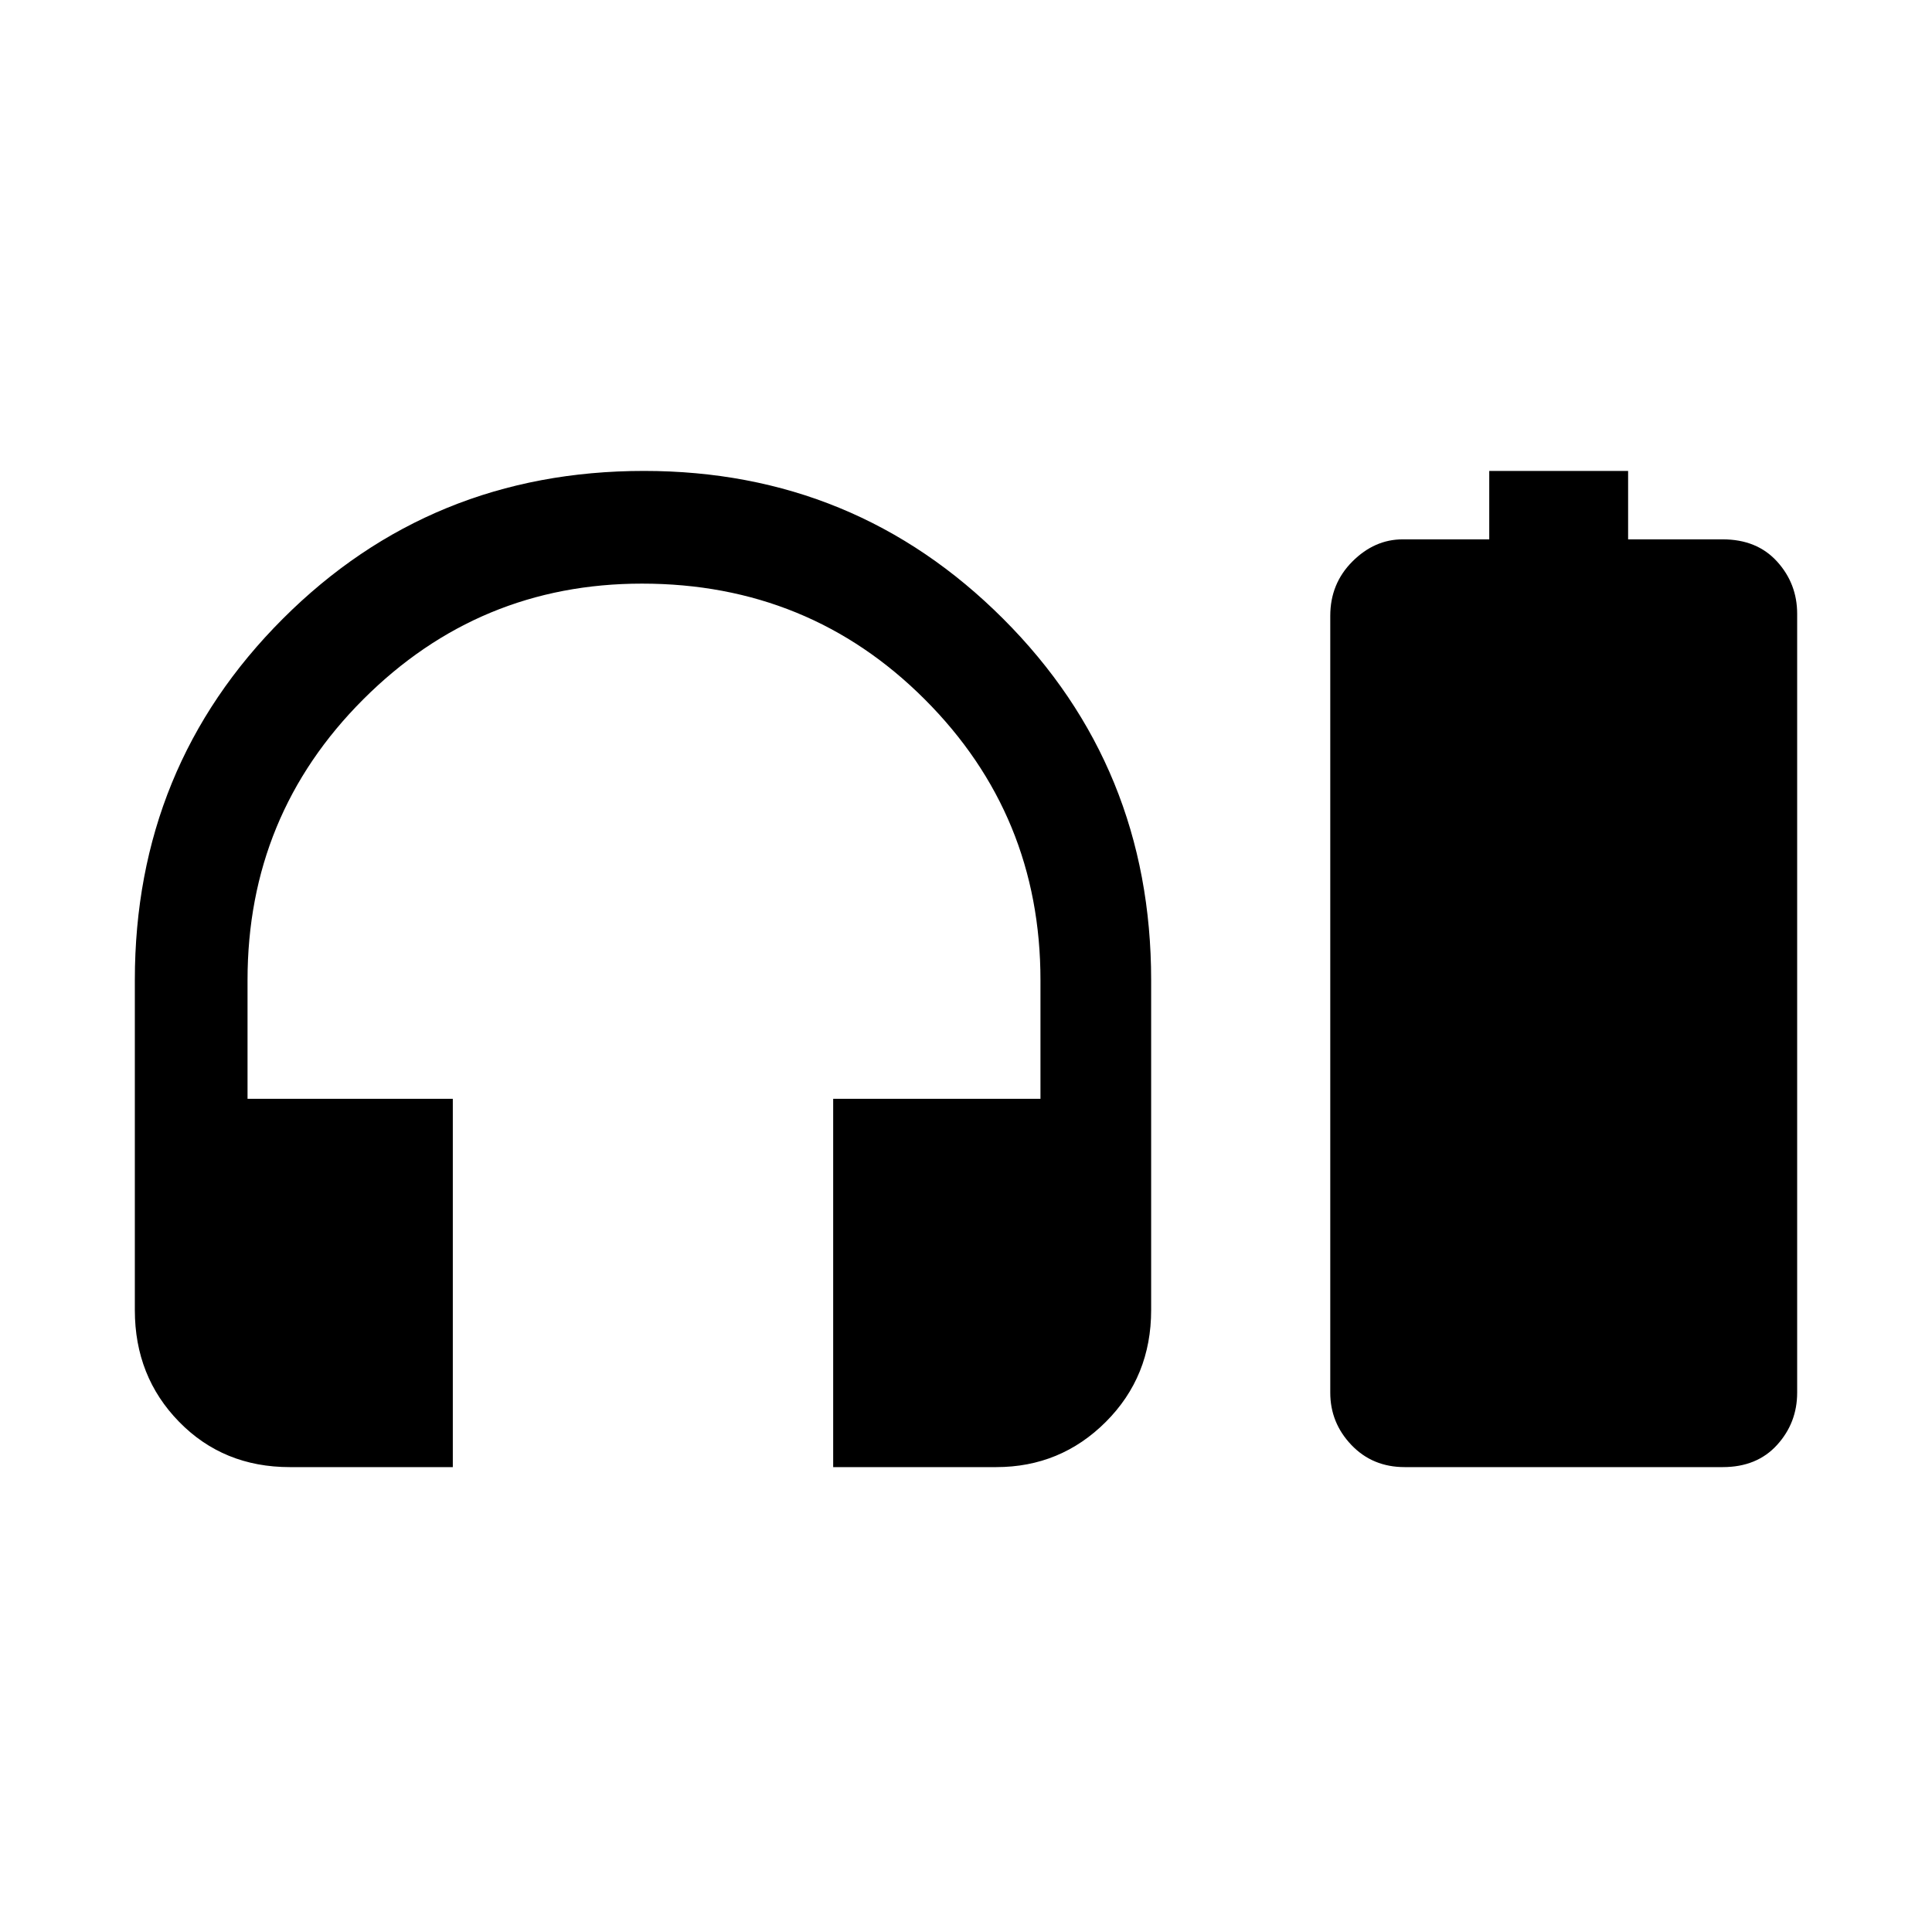 <svg xmlns="http://www.w3.org/2000/svg" height="48" width="48"><path d="M11.25 36.45H7.2Q5.55 36.45 4.45 35.325Q3.35 34.2 3.35 32.55V24.35Q3.35 19.05 7.025 15.375Q10.7 11.7 16 11.7Q21.25 11.7 24.925 15.375Q28.6 19.05 28.6 24.35V32.55Q28.6 34.2 27.475 35.325Q26.35 36.45 24.75 36.45H20.7V27.3H25.85V24.35Q25.85 20.25 22.975 17.375Q20.1 14.5 15.95 14.5Q11.9 14.5 9.025 17.375Q6.15 20.25 6.15 24.35V27.3H11.25ZM37 13.4V11.7H40.45V13.4H42.8Q43.65 13.4 44.15 13.95Q44.65 14.5 44.65 15.25V34.6Q44.65 35.35 44.15 35.9Q43.65 36.45 42.8 36.45H34.9Q34.1 36.45 33.575 35.9Q33.05 35.35 33.05 34.6V15.3Q33.05 14.5 33.6 13.95Q34.15 13.4 34.85 13.4Z"/></svg>